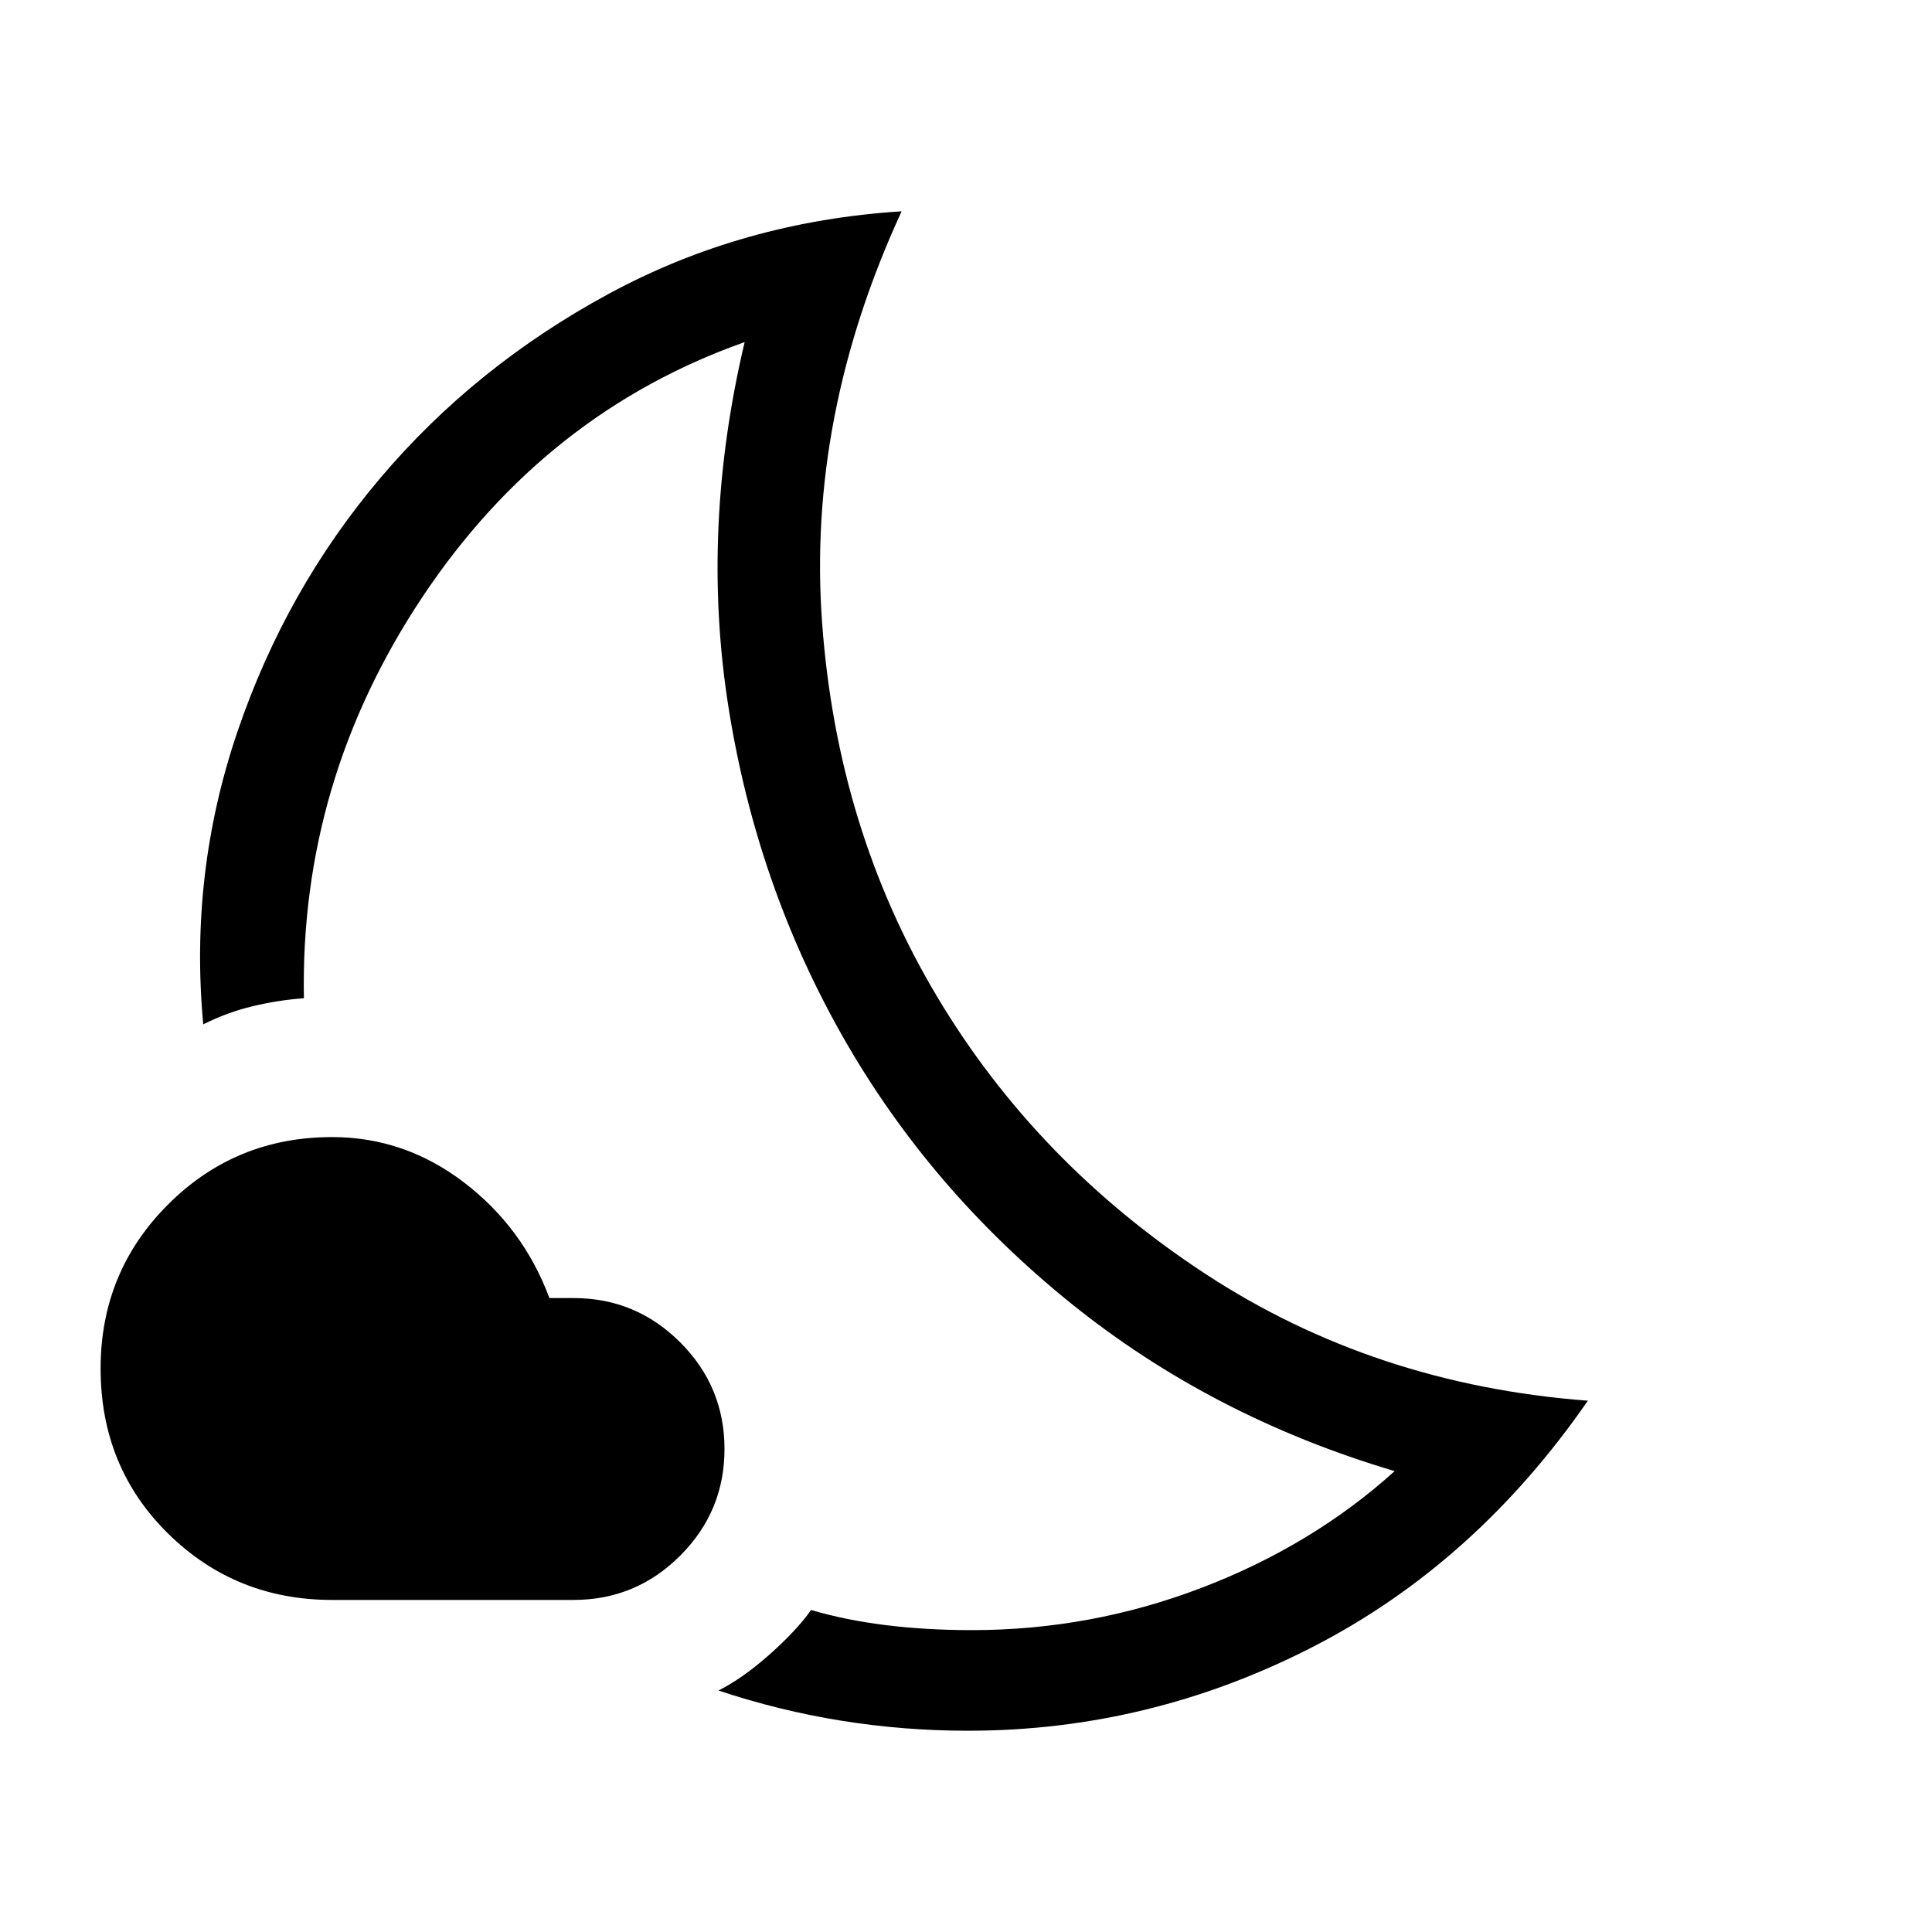 <svg xmlns="http://www.w3.org/2000/svg" height="40" width="40"><path d="M14.875 35q.5-.25 1.063-.75.562-.5.854-.917.708.209 1.541.313.834.104 1.792.104 2.458 0 4.75-.875t4-2.417q-3.792-1.125-6.708-3.479-2.917-2.354-4.709-5.5-1.791-3.146-2.375-6.833-.583-3.688.334-7.563-4.125 1.459-6.667 5.271-2.542 3.813-2.458 8.313-.542.041-1.063.166-.521.125-1.021.375-.291-3.125.709-6.062 1-2.938 2.958-5.25 1.958-2.313 4.729-3.813t6.063-1.708q-1.959 4.25-1.646 8.521.312 4.271 2.375 7.729 2.062 3.458 5.562 5.75 3.5 2.292 7.917 2.625-2.333 3.375-5.708 5.104t-7.125 1.729q-1.334 0-2.625-.208-1.292-.208-2.542-.625Zm-3-1.875h-5q-2 0-3.396-1.375t-1.396-3.417q0-2 1.396-3.395 1.396-1.396 3.396-1.396 1.5 0 2.729.937 1.229.938 1.771 2.396h.5q1.292 0 2.208.917Q15 28.708 15 30q0 1.292-.917 2.208-.916.917-2.208.917Zm5.458-12.583Z"/></svg>
